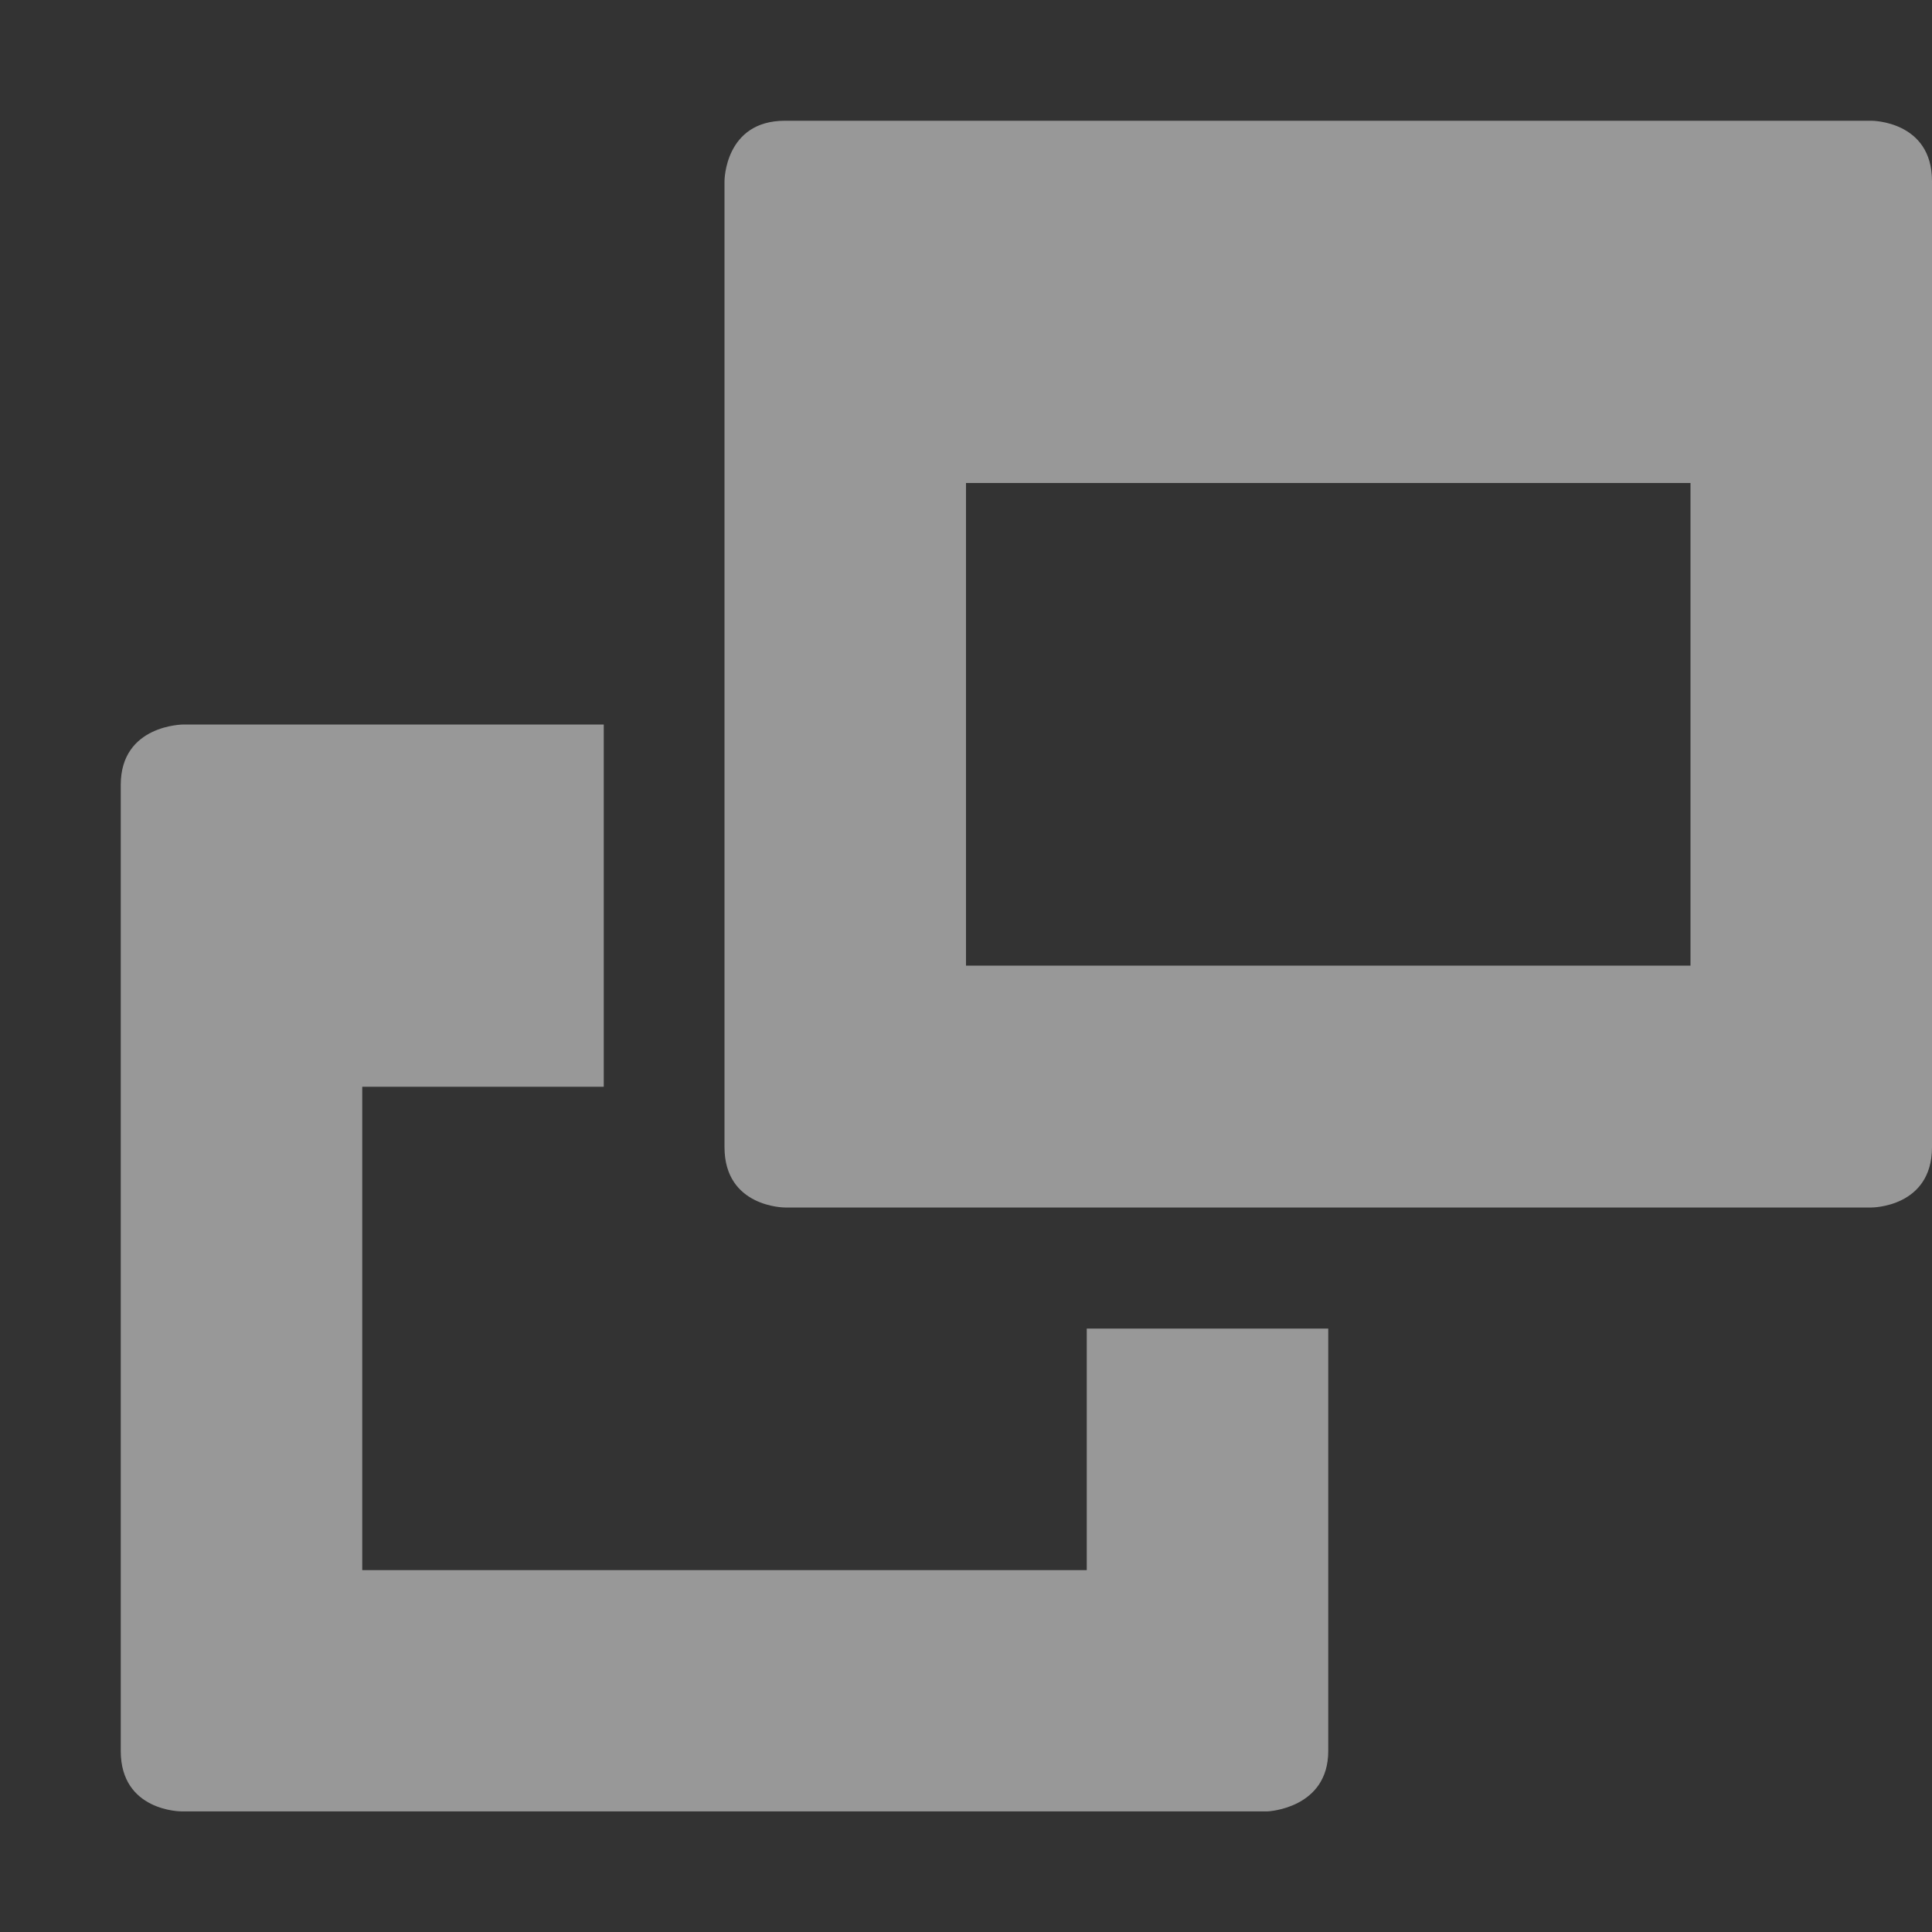 <svg enable-background="new" height="16" width="16" xmlns="http://www.w3.org/2000/svg">
  <rect width="100%" height="100%" fill="#333333" stroke="none"/>
  <g fill="#fefefe" transform="translate(-305 -141)">
    <path d="m306 155.5v-8c0-.5.52-.5.52-.5h3.48v3h-2v4.003h6v-2h2v3.498c0 .477-.5.5-.5.5h-9c0 0-.5 0-.5-.5z" opacity=".5"/>
    <path d="m311.5 142c-.5 0-.5.5-.5.5v8c0 .5.5.5.5.5h9c0 0 .5 0 .5-.5v-8c0-.5-.5-.5-.5-.5zm1.5 3h6v3.997h-6z" opacity=".5"/>
  </g>
</svg>
